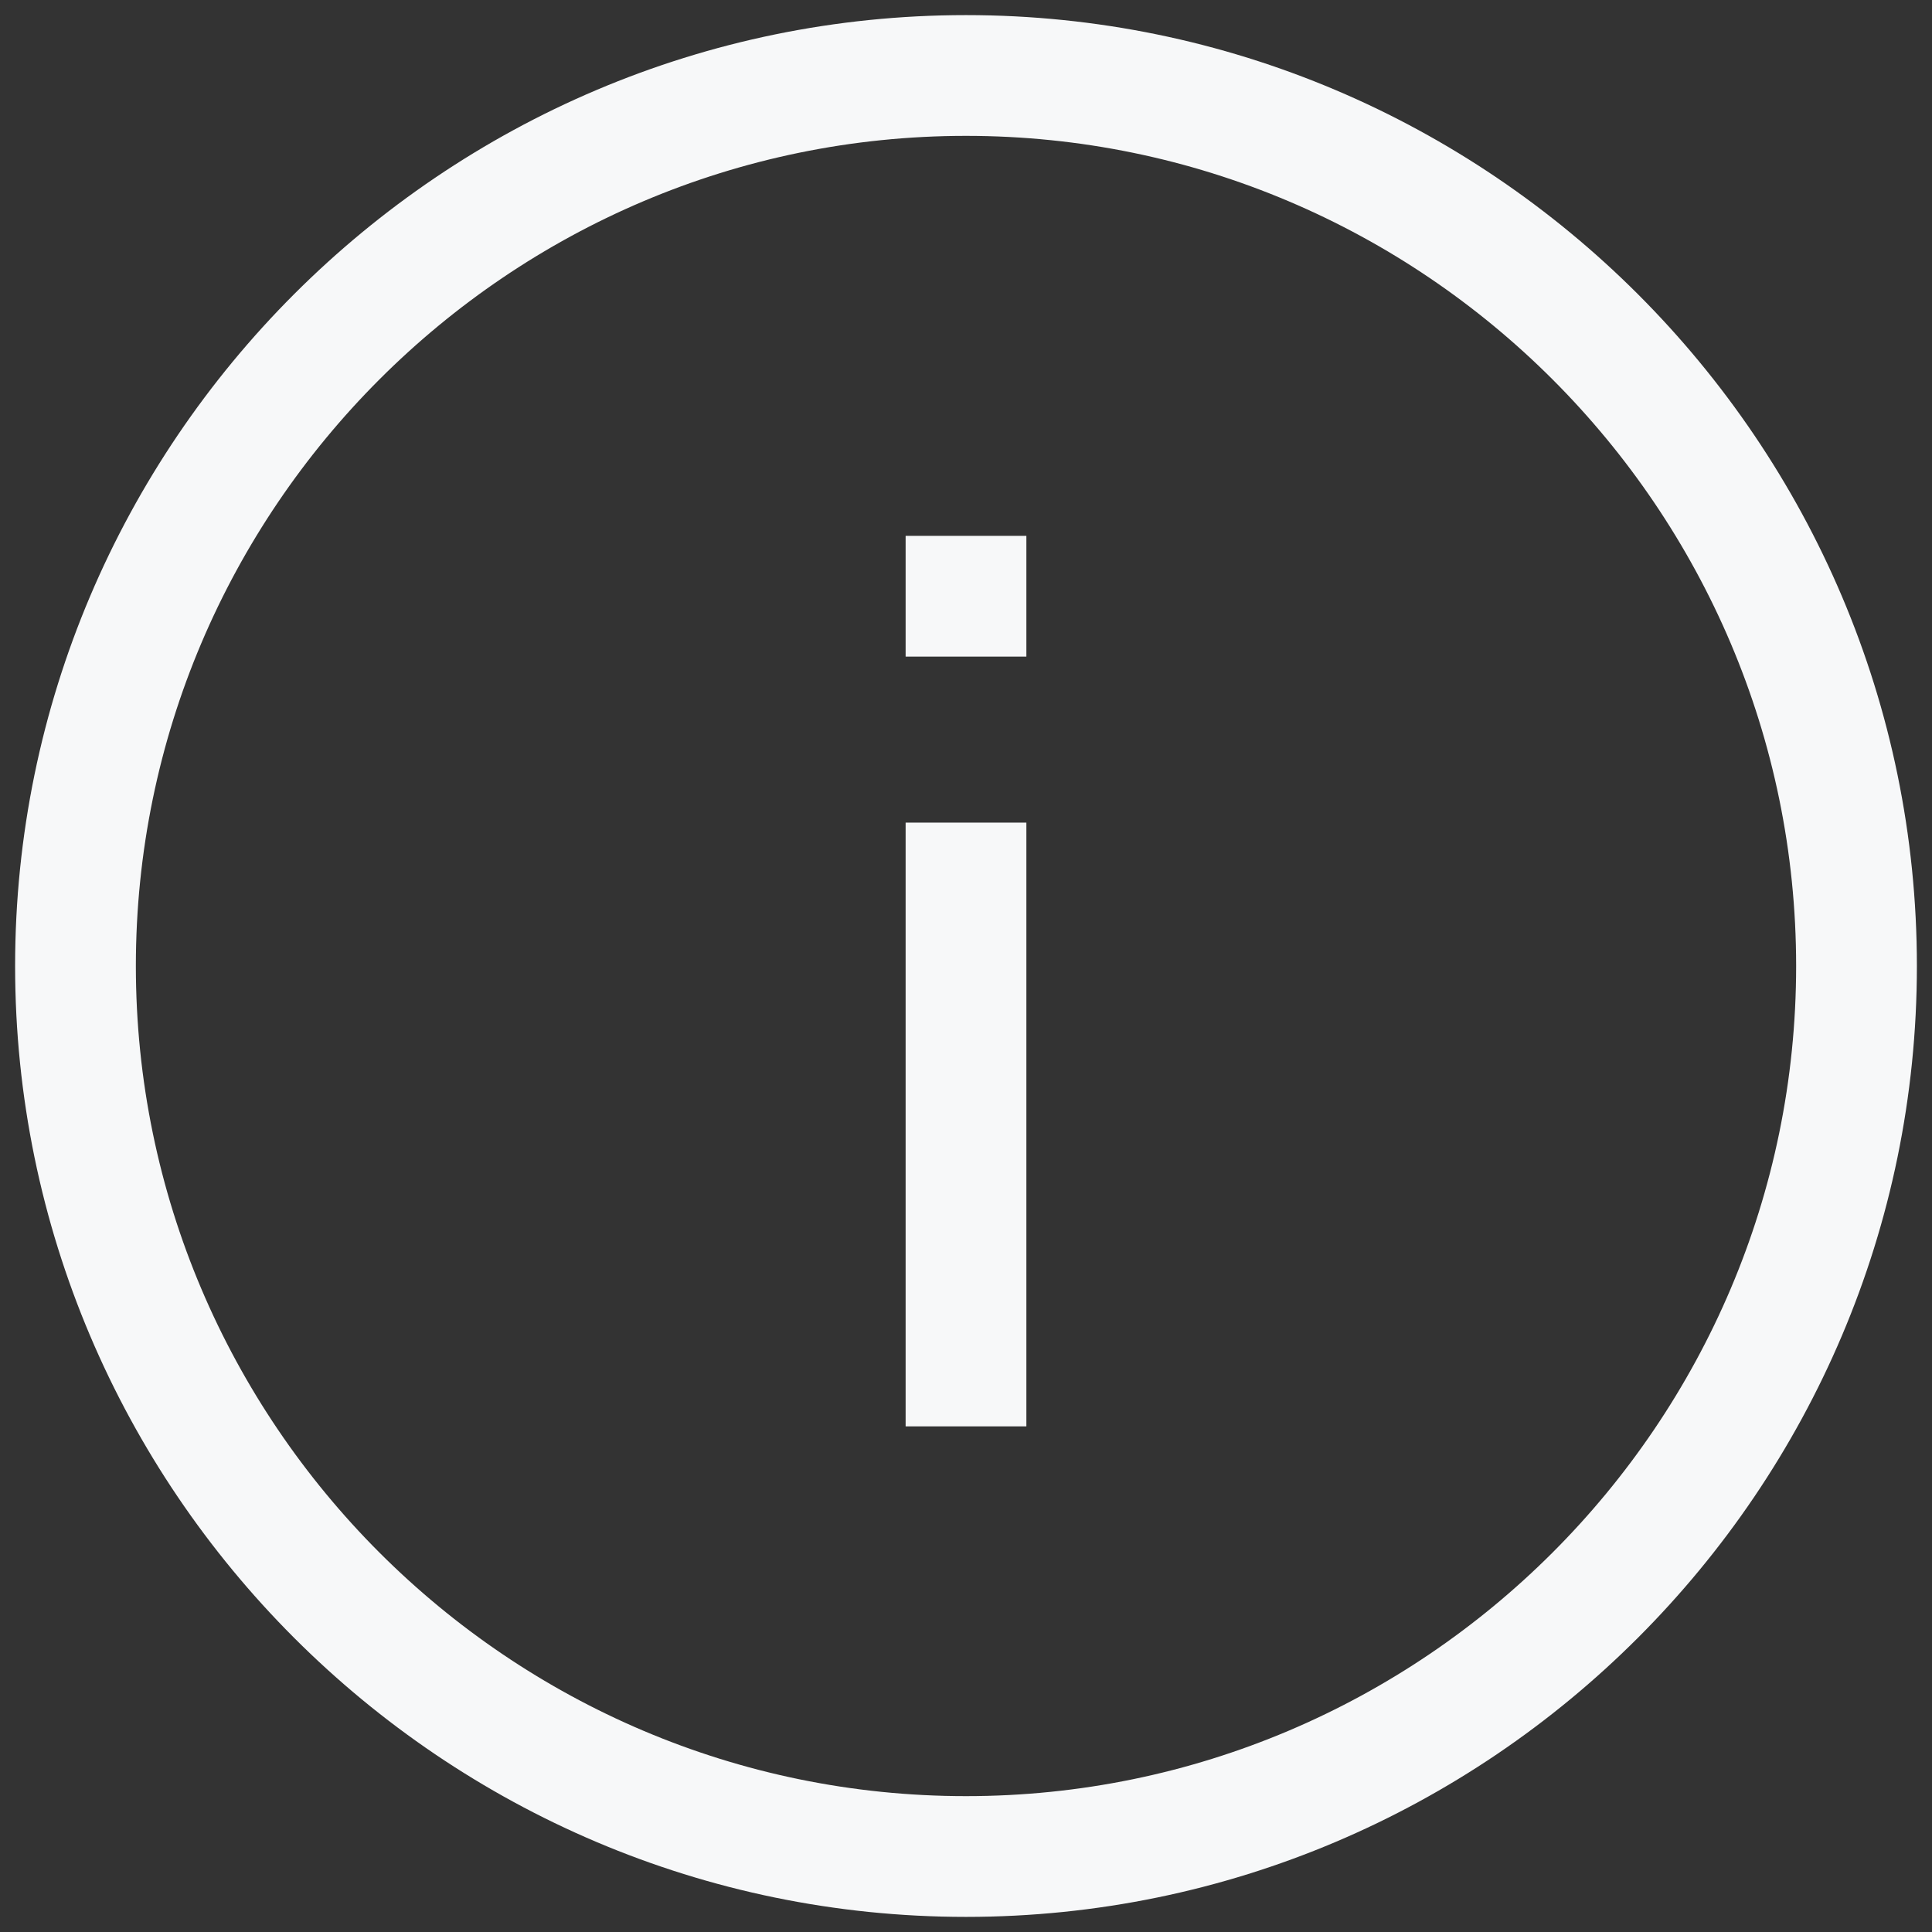 <svg width="28" height="28" viewBox="0 0 28 28" fill="none" xmlns="http://www.w3.org/2000/svg">
<rect x="0" y="0" width="28" height="28" fill="#333333" stroke="none"/>
<g id="Layer_1" clip-path="url(#clip0_21_408)">
<g id="Group">
<path id="Vector" d="M14 0.219C6.409 0.219 0.219 6.409 0.219 14C0.219 21.591 6.409 27.781 14 27.781C21.591 27.781 27.781 21.591 27.781 14C27.781 6.409 21.591 0.219 14 0.219ZM14 26.031C7.372 26.031 1.969 20.628 1.969 14C1.969 7.372 7.372 1.969 14 1.969C20.628 1.969 26.031 7.372 26.031 14C26.031 20.628 20.628 26.031 14 26.031Z" fill="#F7F8F9"/>
<path id="Vector_2" d="M14.875 11.922H13.125V20.672H14.875V11.922Z" fill="#F7F8F9"/>
<path id="Vector_3" d="M14.875 7.766H13.125V9.516H14.875V7.766Z" fill="#F7F8F9"/>
</g>
</g>
<defs>
<clipPath id="clip0_21_408">
<rect width="28" height="28" fill="white"/>
</clipPath>
</defs>
</svg>

